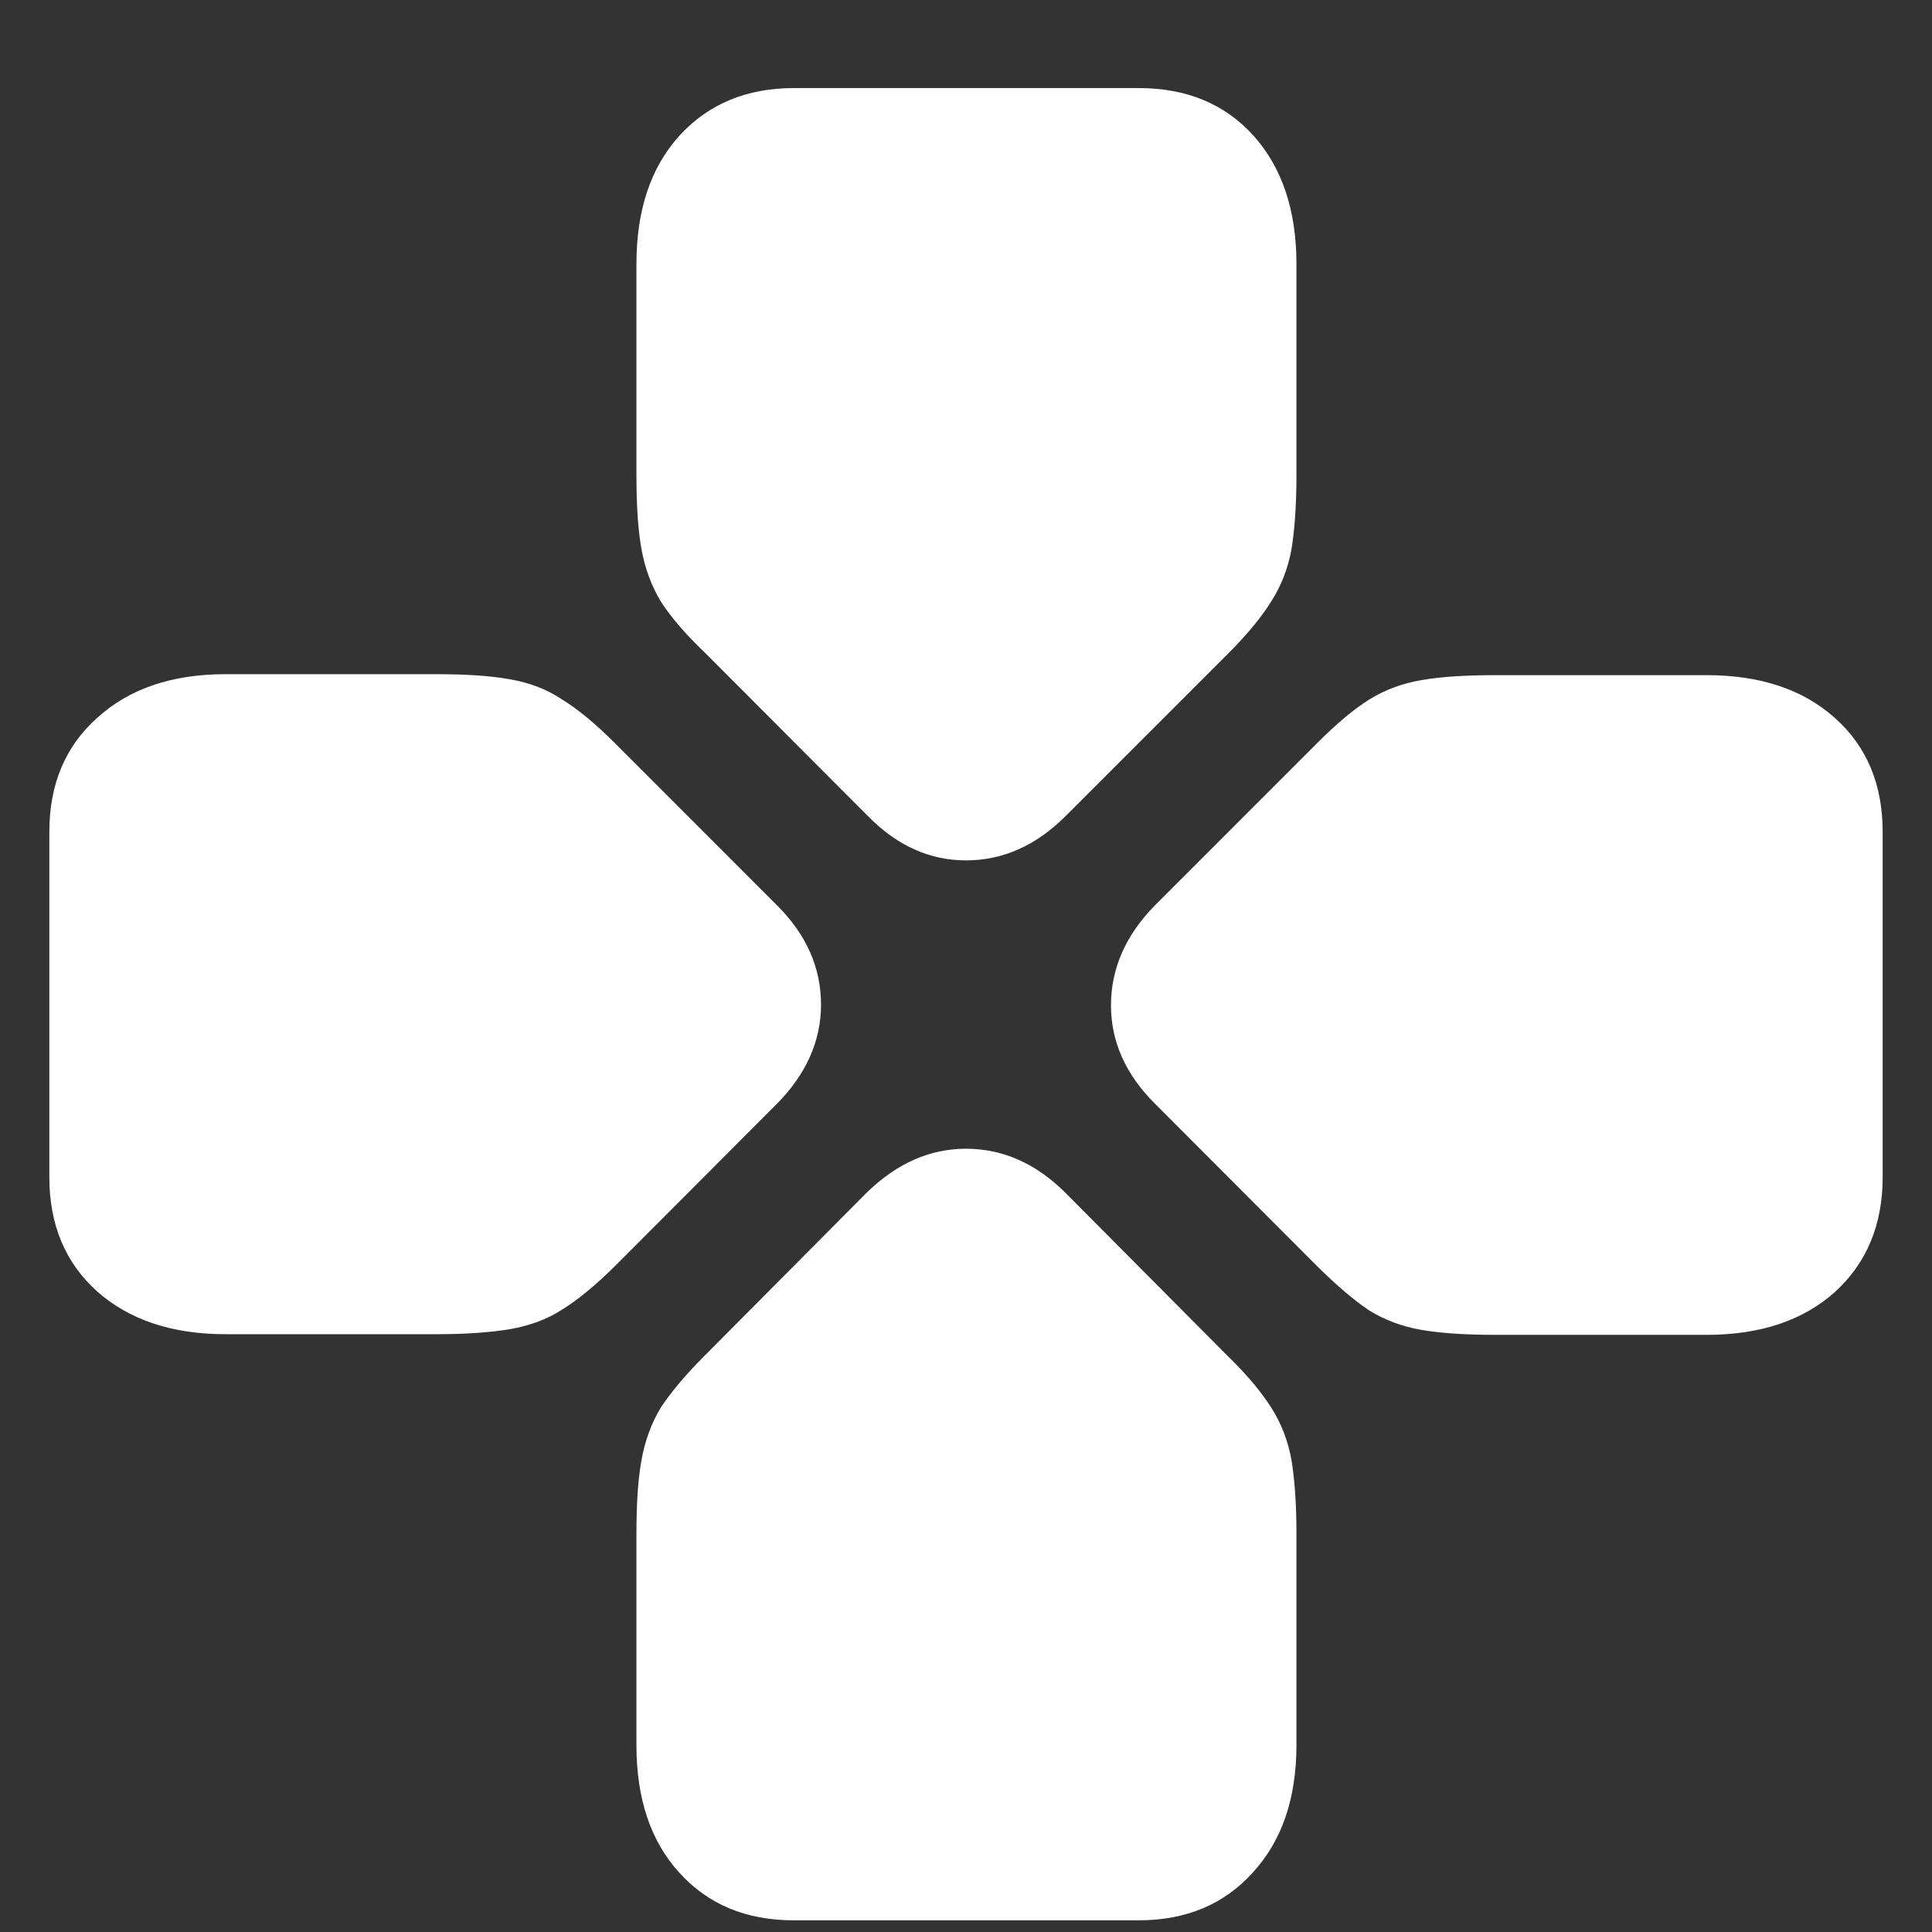 <?xml version="1.0" encoding="UTF-8"?>
<svg xmlns="http://www.w3.org/2000/svg" xmlns:xlink="http://www.w3.org/1999/xlink" width="24" height="24" viewBox="0 0 24 24" version="1.1">
<rect x="0" y="0" width="24" height="24" fill="#333333" stroke="none"/>
<g id="surface1">
<path style=" stroke:none;fill-rule:nonzero;fill:rgb(100%,100%,100%);fill-opacity:1;" d="M 5.418 16.574 C 5.793 16.574 6.098 16.551 6.332 16.512 C 6.578 16.469 6.793 16.391 6.98 16.27 C 7.172 16.152 7.391 15.973 7.637 15.73 L 9.656 13.707 C 10.016 13.34 10.199 12.93 10.199 12.48 C 10.199 12.02 10.016 11.609 9.656 11.25 L 7.637 9.23 C 7.391 8.984 7.172 8.805 6.98 8.688 C 6.793 8.562 6.578 8.48 6.332 8.438 C 6.098 8.395 5.793 8.375 5.418 8.375 L 2.801 8.375 C 2.137 8.375 1.605 8.555 1.207 8.918 C 0.812 9.27 0.613 9.742 0.613 10.332 L 0.613 14.625 C 0.613 15.215 0.812 15.688 1.207 16.043 C 1.605 16.395 2.137 16.574 2.801 16.574 Z M 7.906 5.906 C 7.906 6.281 7.926 6.586 7.969 6.824 C 8.012 7.059 8.09 7.273 8.207 7.469 C 8.332 7.664 8.516 7.879 8.762 8.113 L 10.781 10.137 C 11.141 10.504 11.547 10.688 12 10.688 C 12.457 10.688 12.871 10.504 13.238 10.137 L 15.262 8.113 C 15.496 7.879 15.672 7.664 15.793 7.469 C 15.918 7.273 16 7.059 16.043 6.824 C 16.082 6.586 16.105 6.281 16.105 5.906 L 16.105 3.281 C 16.105 2.613 15.926 2.082 15.574 1.688 C 15.219 1.293 14.742 1.094 14.145 1.094 L 9.863 1.094 C 9.273 1.094 8.797 1.293 8.438 1.688 C 8.082 2.082 7.906 2.613 7.906 3.281 Z M 18.582 8.387 C 18.207 8.387 17.898 8.406 17.656 8.449 C 17.422 8.488 17.203 8.57 17.012 8.688 C 16.824 8.805 16.609 8.984 16.363 9.23 L 14.344 11.25 C 13.984 11.617 13.801 12.031 13.801 12.488 C 13.801 12.941 13.984 13.348 14.344 13.707 L 16.363 15.73 C 16.609 15.973 16.824 16.156 17.012 16.281 C 17.203 16.398 17.422 16.48 17.656 16.52 C 17.898 16.562 18.207 16.582 18.582 16.582 L 21.199 16.582 C 21.863 16.582 22.395 16.406 22.793 16.051 C 23.188 15.691 23.387 15.215 23.387 14.625 L 23.387 10.332 C 23.387 9.742 23.188 9.27 22.793 8.918 C 22.395 8.562 21.863 8.387 21.199 8.387 Z M 16.105 19.051 C 16.105 18.676 16.082 18.371 16.043 18.137 C 16 17.898 15.918 17.684 15.793 17.488 C 15.672 17.297 15.492 17.078 15.25 16.844 L 13.23 14.812 C 12.867 14.453 12.457 14.27 12 14.27 C 11.547 14.27 11.141 14.453 10.77 14.812 L 8.75 16.844 C 8.516 17.078 8.332 17.297 8.207 17.488 C 8.09 17.684 8.012 17.898 7.969 18.137 C 7.926 18.371 7.906 18.676 7.906 19.051 L 7.906 21.676 C 7.906 22.344 8.082 22.871 8.438 23.262 C 8.793 23.656 9.266 23.855 9.863 23.855 L 14.145 23.855 C 14.734 23.855 15.207 23.656 15.562 23.262 C 15.922 22.871 16.105 22.344 16.105 21.676 Z M 16.105 19.051 "/>
</g>
</svg>
